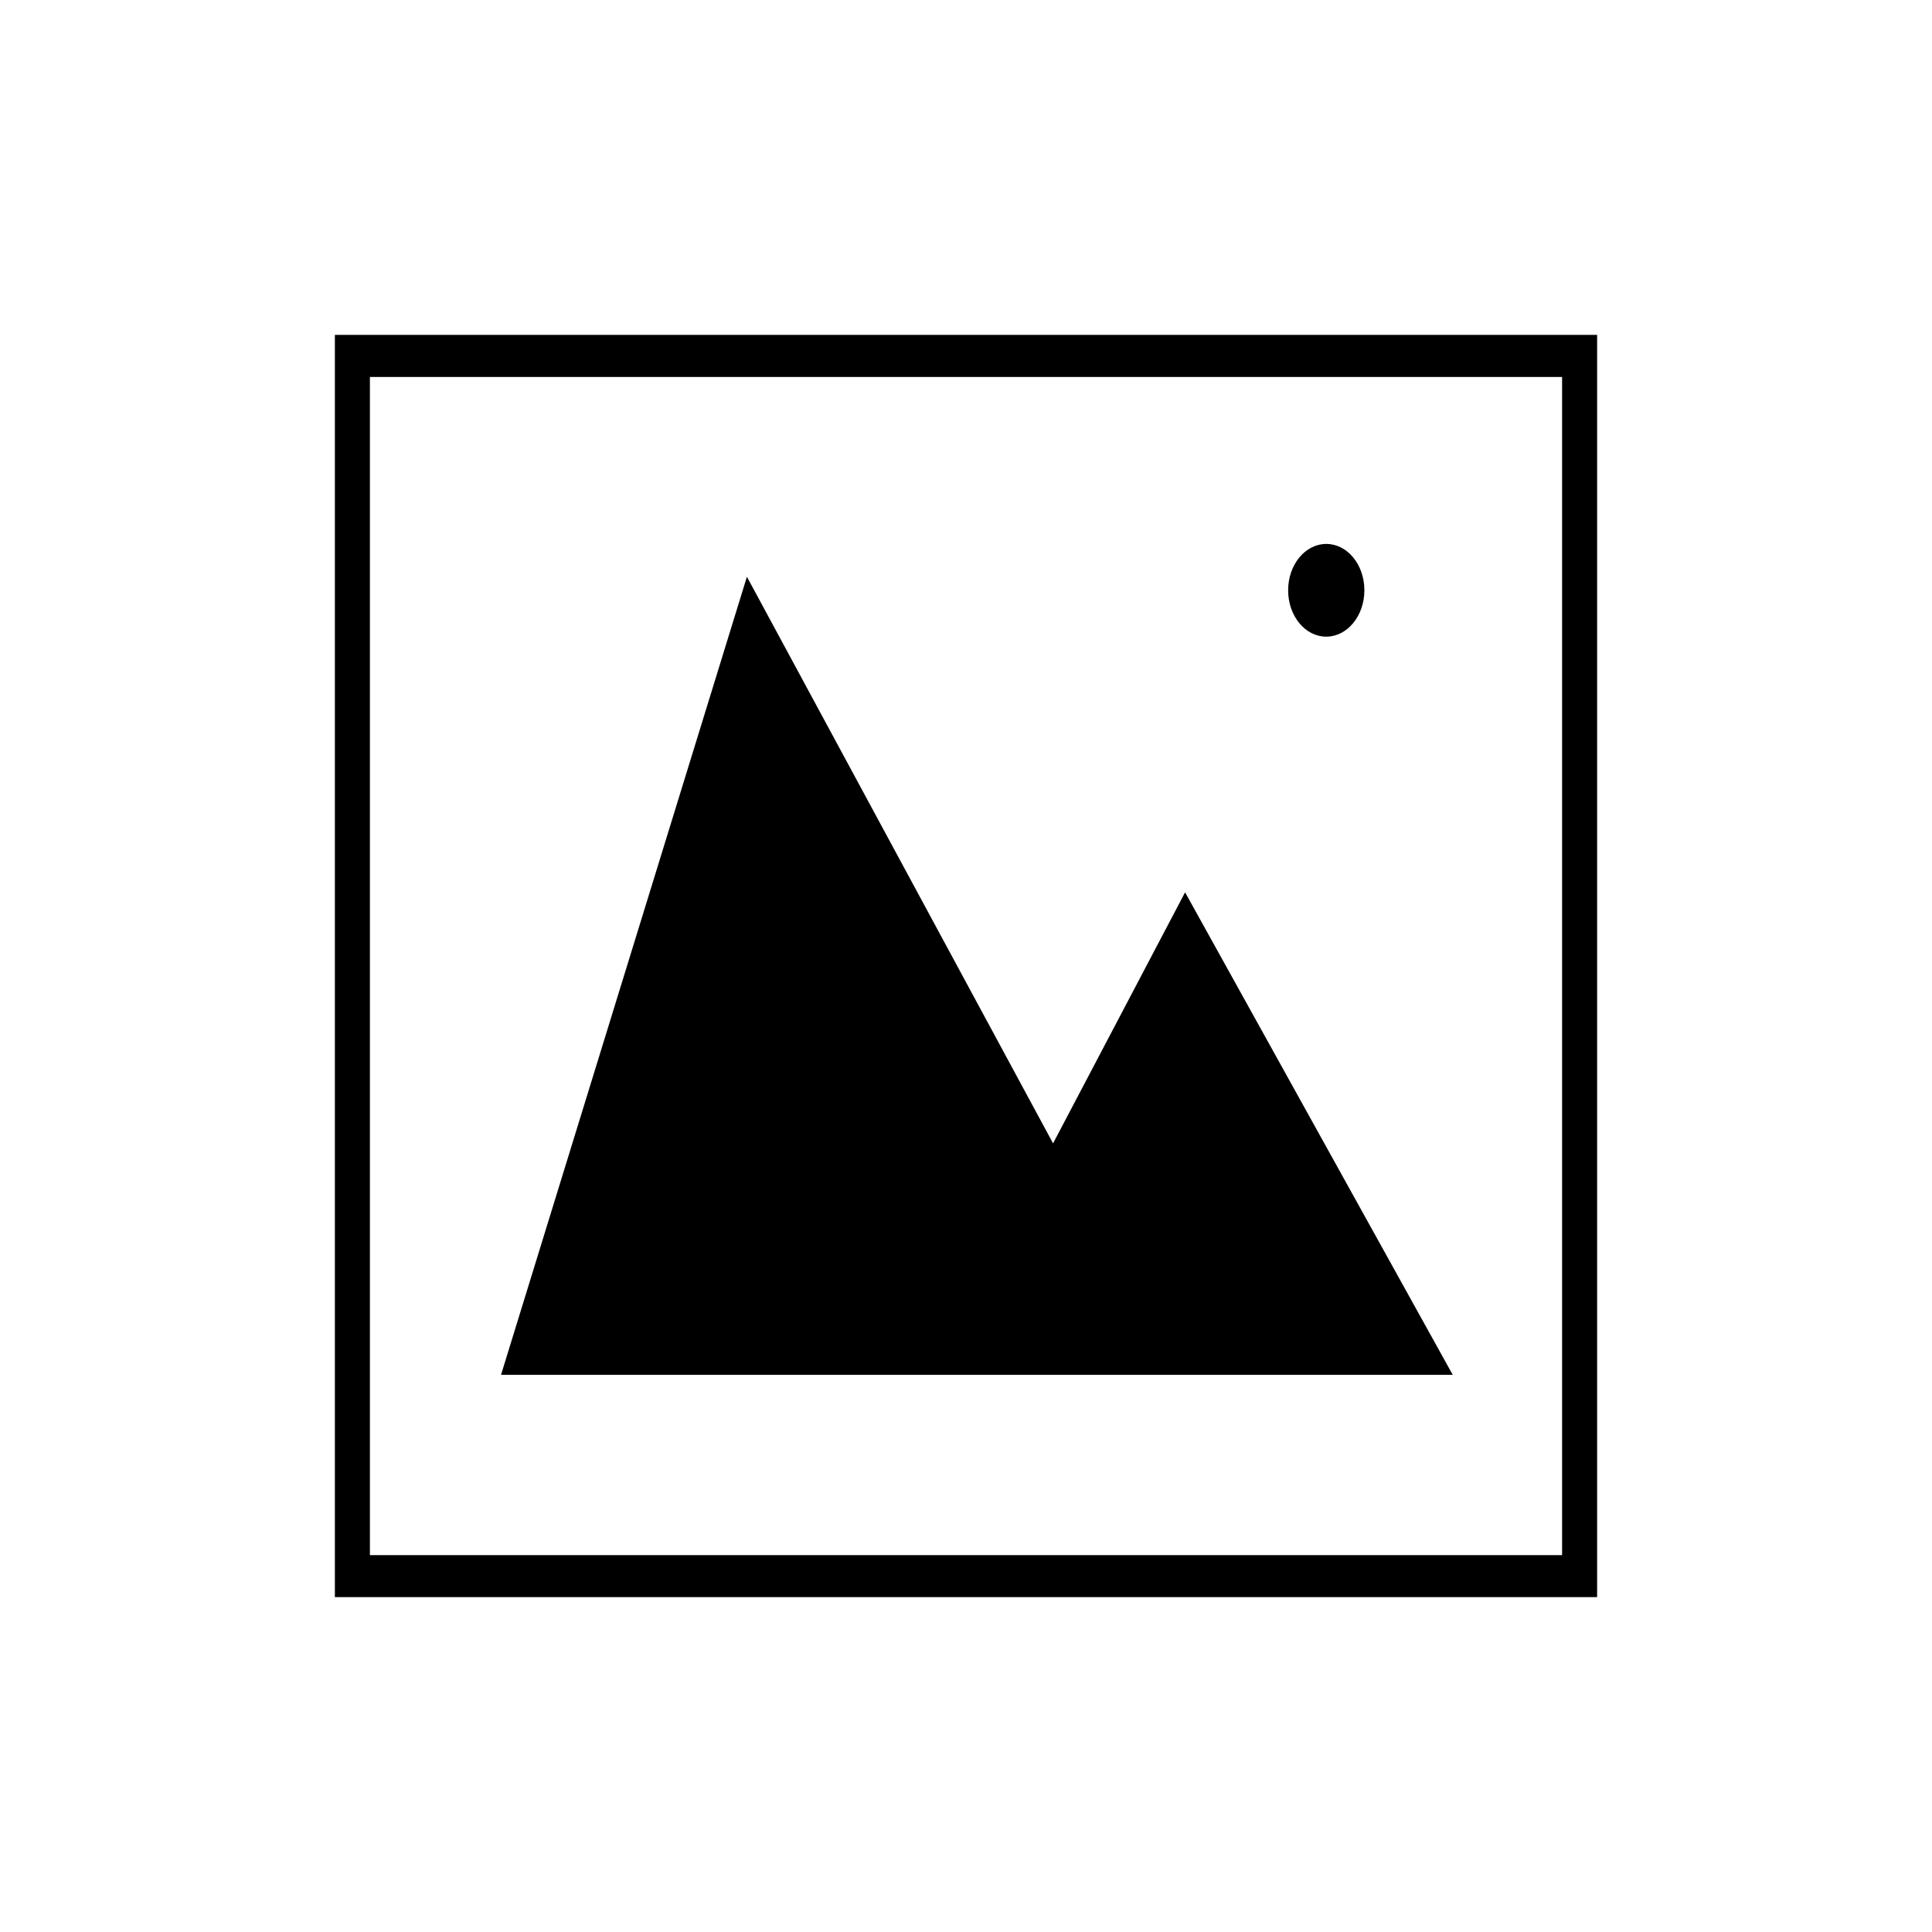<?xml version="1.0" encoding="utf-8"?>
<!-- Svg Vector Icons : http://www.onlinewebfonts.com/icon -->
<!DOCTYPE svg PUBLIC "-//W3C//DTD SVG 1.1//EN" "http://www.w3.org/Graphics/SVG/1.1/DTD/svg11.dtd">
<svg version="1.1" xmlns="http://www.w3.org/2000/svg" xmlns:xlink="http://www.w3.org/1999/xlink" x="0px" y="0px" viewBox="-250 -250 1500 1500" enable-background="new 0 0 1000 1000" xml:space="preserve">
<g>
<path d="M670.1,442.8L567.6,637.7L329.9,197.8L139,817.4h738.9L670.1,442.8z M779.7,244.3c16.3,0,29.6-16.1,29.6-36s-13.2-36-29.6-36c-16.3,0-29.6,16.1-29.6,36S763.3,244.3,779.7,244.3z"/><path d="M962.8,42.7v914.7l-925.6,0V42.7H962.8 M990,10H10v980h980V10L990,10z"/></g>
</svg>
